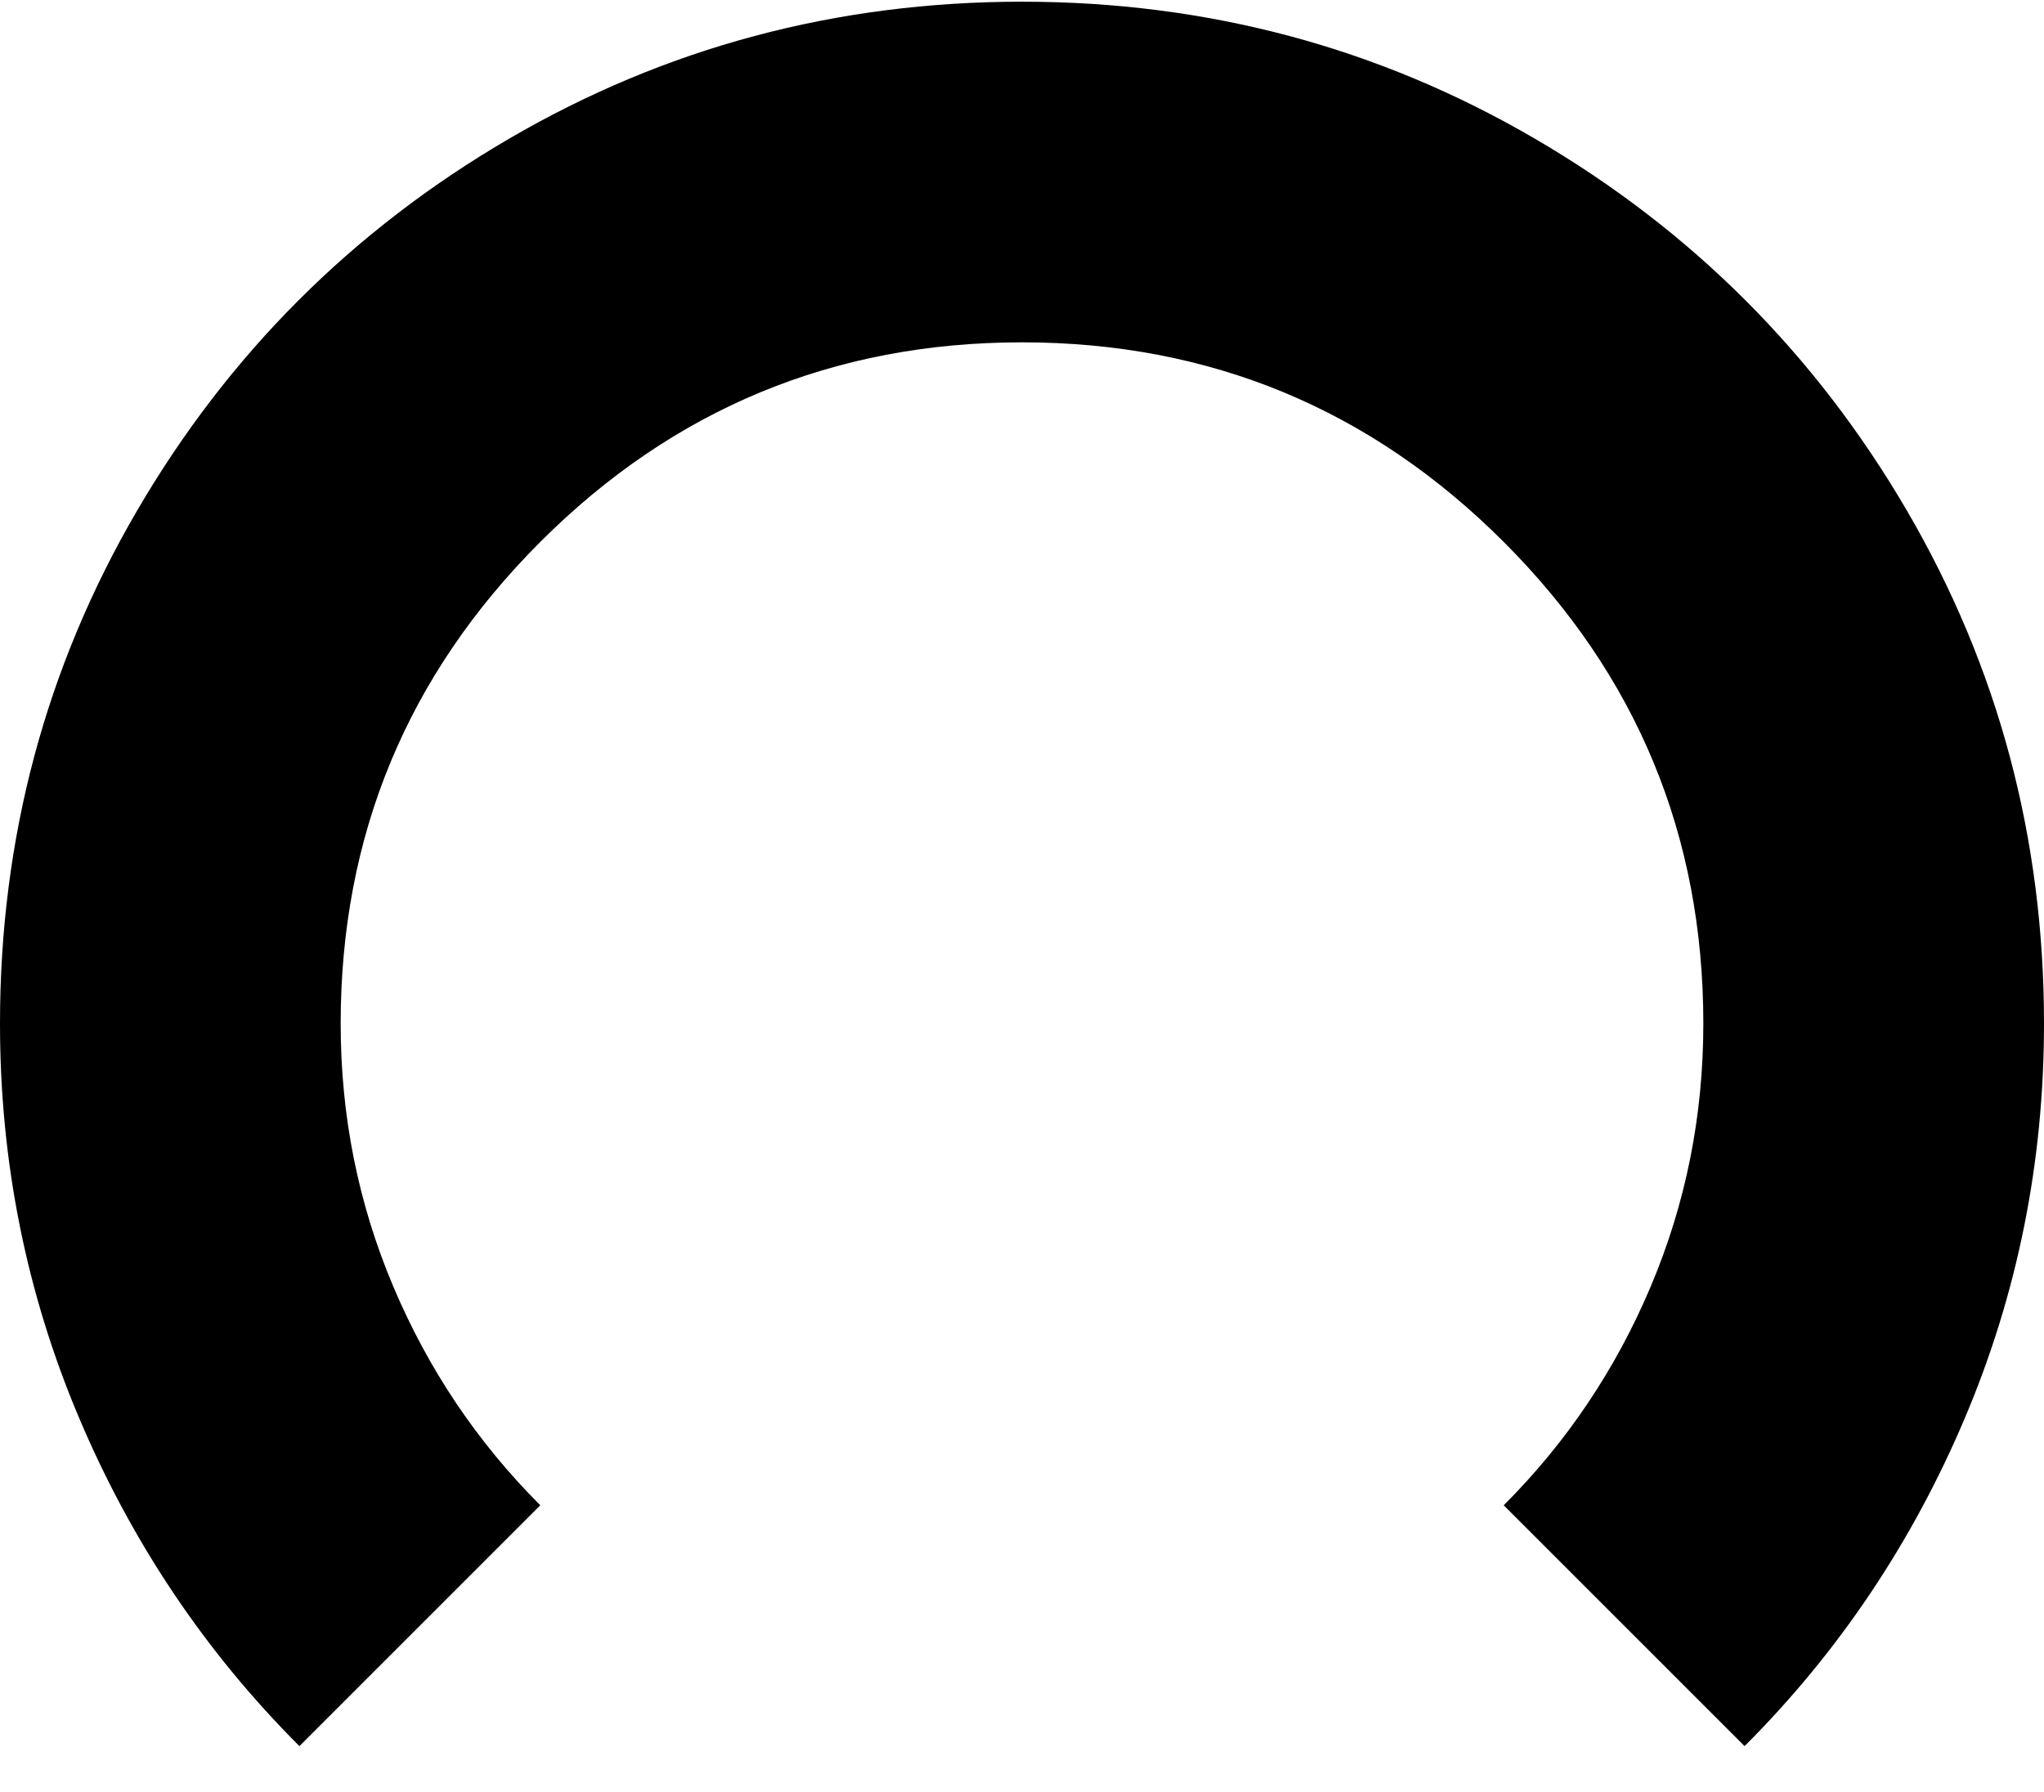 <svg xmlns="http://www.w3.org/2000/svg" width="3em" height="2.63em" viewBox="0 0 1536 1344"><path fill="currentColor" d="M768 256q212 0 362 150t150 362q0 104-39.5 197.5T1130 1130l181 181q106-106 165.5-246.5T1536 768q0-209-103-385.5T1153.5 103T768 0T382.5 103T103 382.5T0 768q0 156 59.5 296.5T225 1311l181-181q-71-71-110.5-164.5T256 768q0-212 150-362t362-150"/></svg>